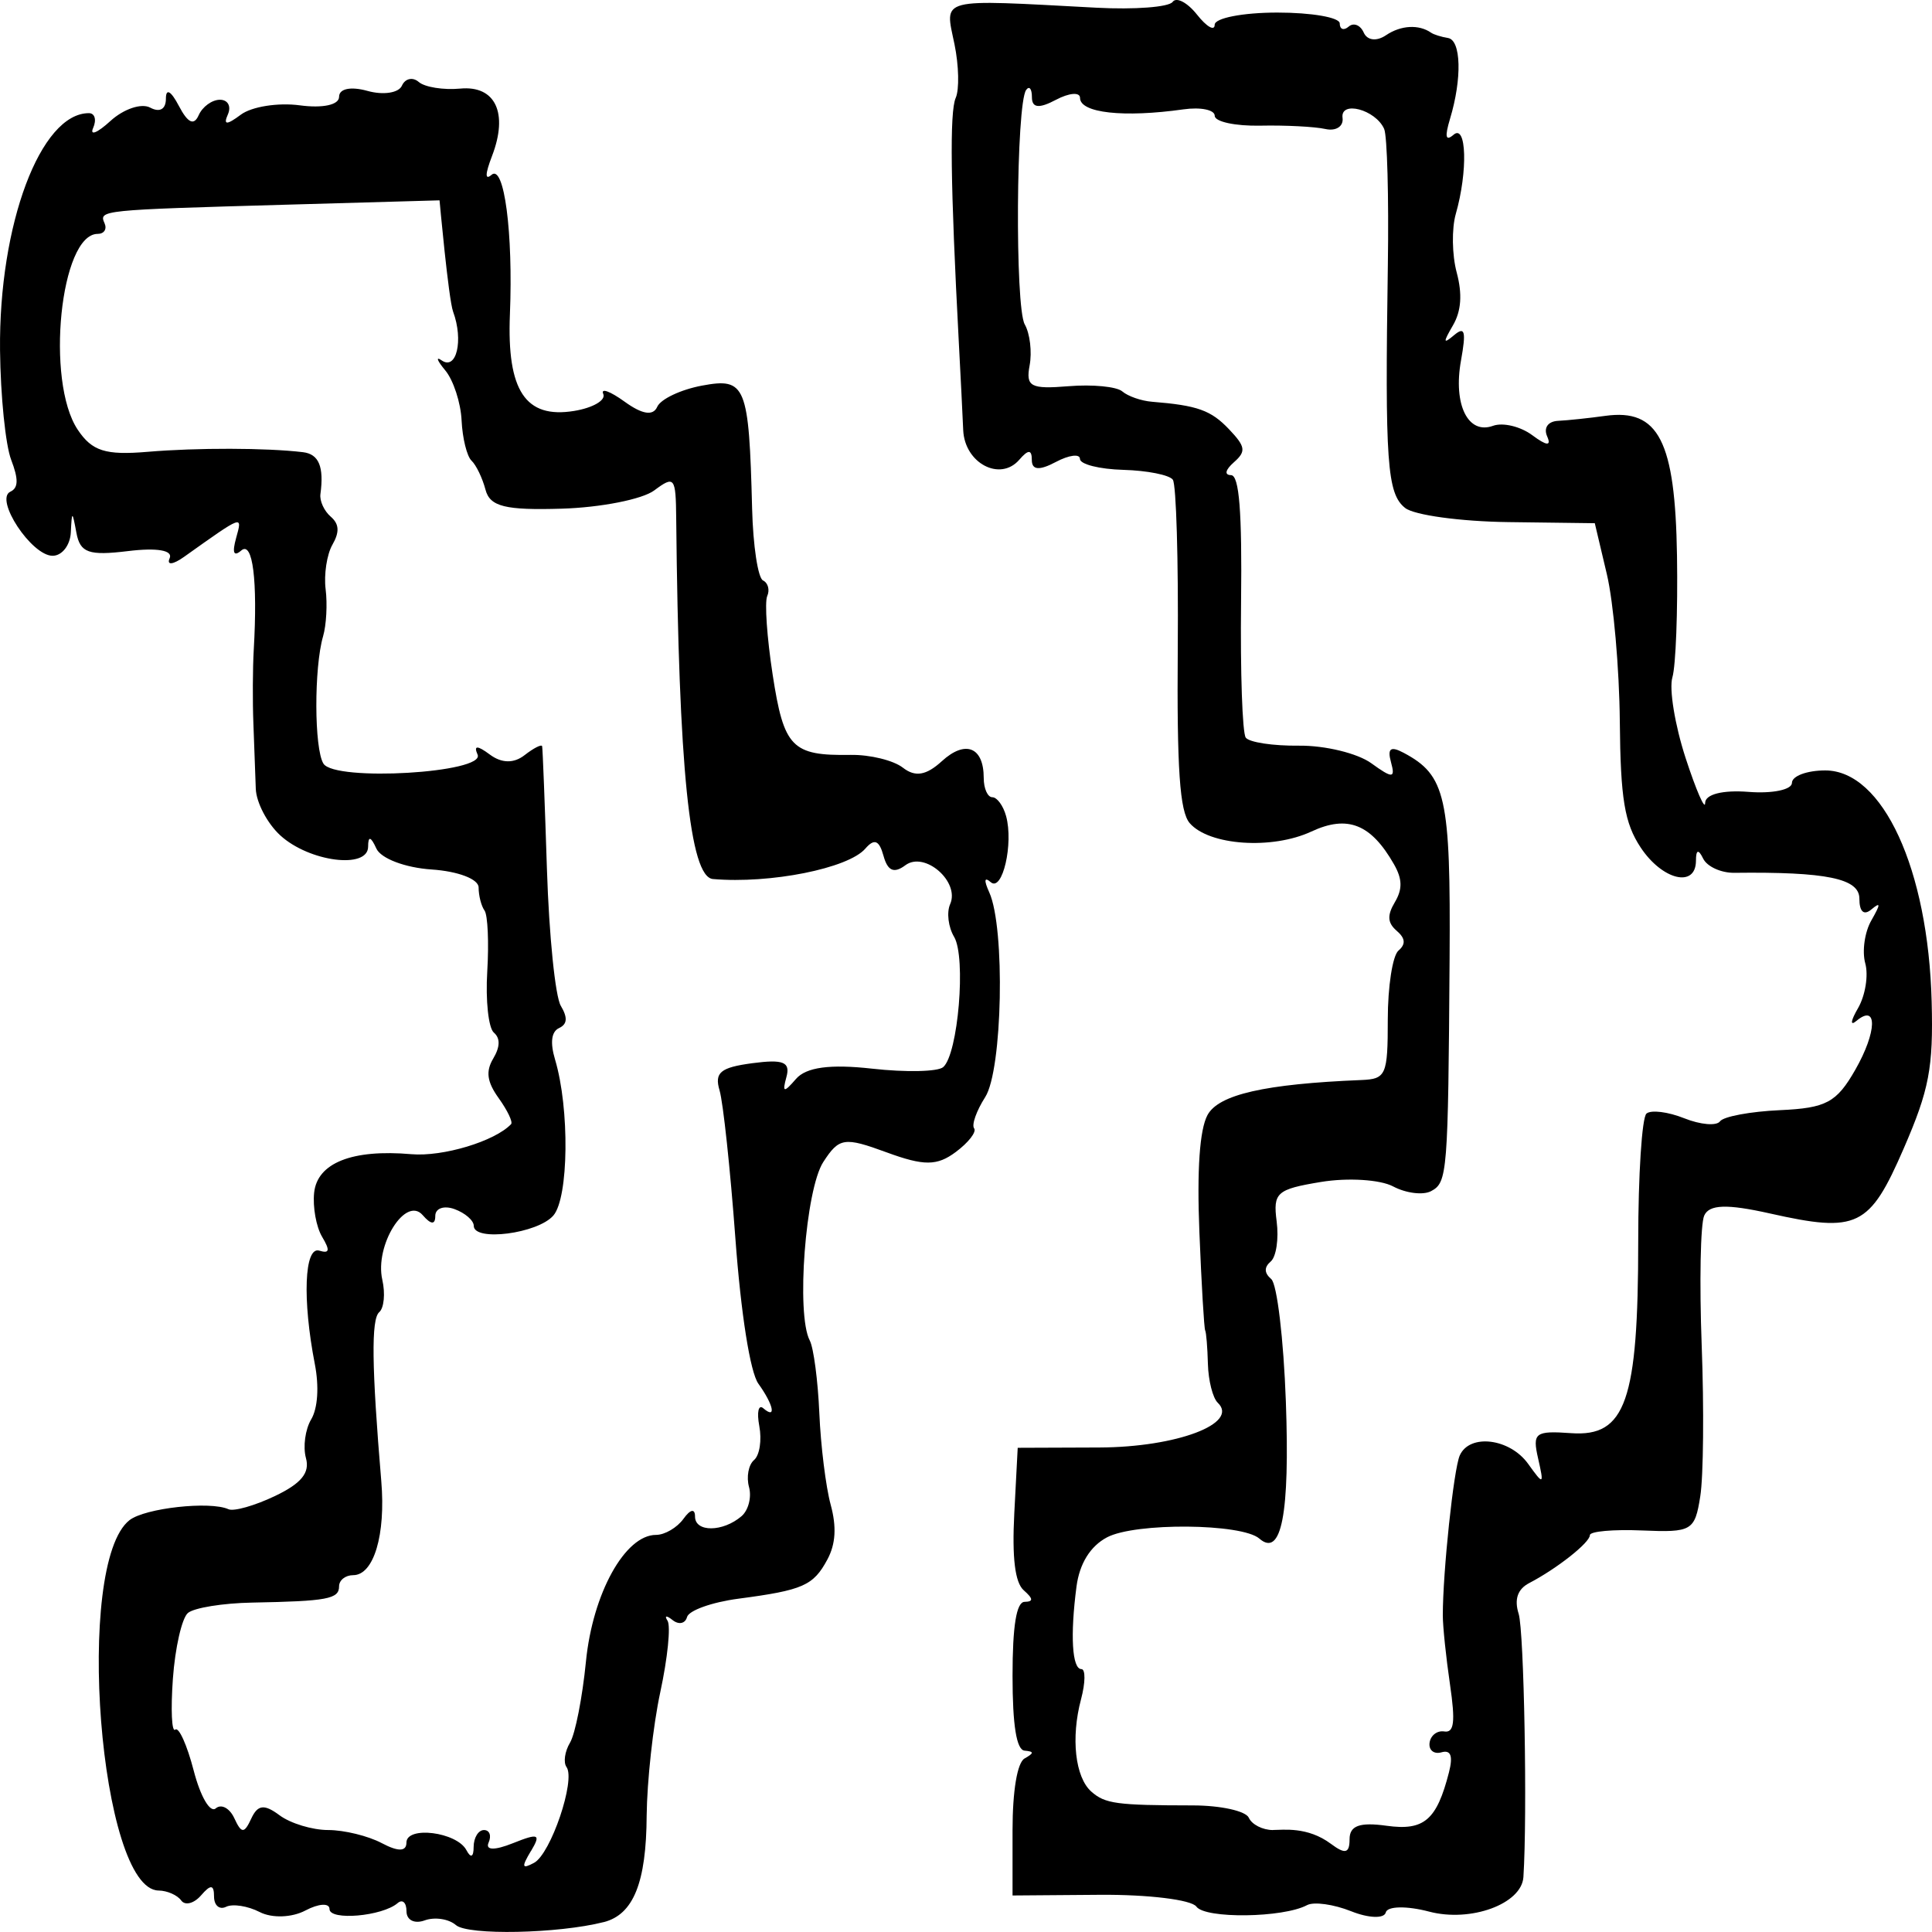 <?xml version="1.0" encoding="UTF-8" standalone="no"?>
<svg
   xmlns:dc="http://purl.org/dc/elements/1.1/"
   xmlns:cc="http://creativecommons.org/ns#"
   xmlns:rdf="http://www.w3.org/1999/02/22-rdf-syntax-ns#"
   xmlns:svg="http://www.w3.org/2000/svg"
   xmlns="http://www.w3.org/2000/svg"
   xmlns:sodipodi="http://sodipodi.sourceforge.net/DTD/sodipodi-0.dtd"
   xmlns:inkscape="http://www.inkscape.org/namespaces/inkscape"
   width="132.292mm"
   height="132.292mm"
   viewBox="0 0 132.292 132.292"
   version="1.1"
   id="svg18135"
   inkscape:version="1.0 (b51213c273, 2020-08-10)">
  <defs
     id="defs18129" />
  <sodipodi:namedview
     id="base"
     pagecolor="#ffffff"
     bordercolor="#666666"
     borderopacity="1.0"
     inkscape:pageopacity="0.0"
     inkscape:pageshadow="2"
     inkscape:zoom="0.35"
     inkscape:cx="282.5671"
     inkscape:cy="202.6961"
     inkscape:document-units="mm"
     inkscape:current-layer="layer1"
     inkscape:document-rotation="0"
     showgrid="false"
     inkscape:snap-global="false"
     fit-margin-top="0"
     fit-margin-left="0"
     fit-margin-right="0"
     fit-margin-bottom="0"
     showborder="false"
     inkscape:window-width="1318"
     inkscape:window-height="704"
     inkscape:window-x="48"
     inkscape:window-y="27"
     inkscape:window-maximized="1" />
  <g
     inkscape:label="Layer 1"
     inkscape:groupmode="layer"
     id="layer1"
     transform="translate(-31.071,-94.537)">
    <path
       style="fill:#000000;stroke-width:0.778"
       d="m 72.407,226.154 c 2.04,-0.52 2.921,-2.707 2.944,-7.308 0.025,-2.319 0.432,-6.12 0.934,-8.447 0.502,-2.327 0.725,-4.525 0.494,-4.885 -0.232,-0.36 -0.075,-0.38 0.348,-0.043 0.422,0.337 0.867,0.243 0.988,-0.208 0.122,-0.451 1.703,-1.016 3.515,-1.256 4.436,-0.586 5.133,-0.894 6.097,-2.688 0.567,-1.055 0.637,-2.233 0.224,-3.749 -0.332,-1.216 -0.682,-4.037 -0.777,-6.269 -0.097,-2.232 -0.391,-4.471 -0.656,-4.976 -0.942,-1.797 -0.293,-10.34 0.928,-12.222 1.085,-1.672 1.436,-1.725 4.334,-0.66 2.555,0.939 3.454,0.935 4.738,-0.024 0.872,-0.65 1.437,-1.379 1.255,-1.62 -0.182,-0.241 0.162,-1.204 0.76,-2.141 1.185,-1.852 1.378,-11.583 0.278,-14.015 -0.378,-0.836 -0.342,-1.082 0.102,-0.699 0.799,0.688 1.569,-2.639 1.049,-4.528 -0.194,-0.709 -0.62,-1.289 -0.943,-1.289 -0.323,0 -0.588,-0.596 -0.588,-1.323 0,-2.117 -1.255,-2.619 -2.867,-1.146 -1.069,0.977 -1.824,1.103 -2.666,0.447 -0.646,-0.504 -2.259,-0.899 -3.585,-0.877 -4.016,0.064 -4.566,-0.501 -5.333,-5.483 -0.392,-2.546 -0.56,-4.972 -0.374,-5.392 0.187,-0.42 0.058,-0.902 -0.289,-1.071 -0.345,-0.169 -0.68,-2.374 -0.745,-4.9 -0.217,-8.472 -0.431,-9.001 -3.433,-8.44 -1.452,0.271 -2.831,0.924 -3.064,1.451 -0.283,0.639 -1.025,0.523 -2.233,-0.351 -0.994,-0.719 -1.653,-0.957 -1.462,-0.528 0.189,0.429 -0.71,0.952 -2,1.162 -3.327,0.541 -4.605,-1.383 -4.393,-6.612 0.227,-5.579 -0.393,-10.301 -1.255,-9.558 -0.458,0.395 -0.448,-0.039 0.03,-1.286 1.13,-2.943 0.234,-4.843 -2.174,-4.617 -1.149,0.108 -2.429,-0.096 -2.843,-0.453 -0.414,-0.357 -0.933,-0.242 -1.153,0.254 -0.219,0.497 -1.278,0.659 -2.351,0.359 -1.152,-0.321 -1.951,-0.157 -1.951,0.402 0,0.554 -1.117,0.796 -2.693,0.584 -1.481,-0.199 -3.295,0.088 -4.032,0.638 -0.972,0.725 -1.217,0.722 -0.892,-0.01 0.25,-0.563 0,-1.01 -0.54,-1.01 -0.544,0 -1.199,0.476 -1.457,1.058 -0.325,0.733 -0.741,0.538 -1.356,-0.635 -0.544,-1.036 -0.888,-1.23 -0.888,-0.5 0,0.728 -0.421,0.967 -1.081,0.614 -0.595,-0.318 -1.817,0.094 -2.716,0.915 -0.899,0.822 -1.433,1.038 -1.186,0.48 0.246,-0.558 0.117,-1.014 -0.292,-1.014 -3.313,0 -6.171,7.626 -6.083,16.232 0.033,3.119 0.375,6.495 0.762,7.503 0.511,1.332 0.496,1.929 -0.055,2.185 -1.105,0.514 1.448,4.388 2.892,4.388 0.647,0 1.205,-0.719 1.248,-1.607 0.073,-1.492 0.1,-1.489 0.383,0.036 0.255,1.37 0.844,1.578 3.541,1.249 1.979,-0.242 3.083,-0.051 2.843,0.491 -0.219,0.493 0.222,0.449 0.994,-0.1 4.081,-2.902 3.994,-2.871 3.556,-1.281 -0.28,1.016 -0.164,1.296 0.354,0.851 0.786,-0.677 1.128,2.04 0.855,6.792 -0.073,1.263 -0.085,3.536 -0.025,5.051 0.059,1.515 0.132,3.527 0.164,4.47 0.033,0.943 0.789,2.382 1.681,3.197 1.98,1.809 5.997,2.327 6.011,0.776 0,-0.755 0.182,-0.718 0.564,0.122 0.31,0.682 1.972,1.313 3.778,1.434 1.821,0.122 3.224,0.658 3.224,1.231 0,0.558 0.182,1.269 0.405,1.579 0.222,0.31 0.306,2.188 0.187,4.173 -0.122,1.985 0.082,3.868 0.451,4.186 0.448,0.386 0.434,0.973 -0.042,1.776 -0.526,0.884 -0.428,1.597 0.376,2.717 0.599,0.835 0.98,1.634 0.846,1.776 -1.11,1.173 -4.672,2.246 -6.831,2.057 -4.046,-0.353 -6.44,0.596 -6.655,2.639 -0.102,0.982 0.142,2.339 0.545,3.016 0.557,0.935 0.511,1.164 -0.192,0.95 -1.022,-0.311 -1.165,3.346 -0.305,7.767 0.3,1.543 0.202,3.027 -0.25,3.787 -0.409,0.687 -0.57,1.88 -0.358,2.651 0.278,1.01 -0.318,1.737 -2.13,2.601 -1.384,0.659 -2.812,1.064 -3.175,0.9 -1.26,-0.572 -5.714,-0.08 -6.776,0.748 -3.802,2.966 -2.046,25.317 1.992,25.361 0.587,0.007 1.283,0.313 1.547,0.681 0.264,0.368 0.878,0.209 1.364,-0.354 0.656,-0.76 0.884,-0.738 0.884,0.084 0,0.609 0.371,0.926 0.824,0.704 0.453,-0.222 1.491,-0.06 2.306,0.36 0.836,0.431 2.201,0.383 3.13,-0.109 0.906,-0.48 1.647,-0.524 1.647,-0.098 0,0.812 3.615,0.497 4.664,-0.406 0.334,-0.288 0.607,-0.037 0.607,0.557 0,0.607 0.546,0.881 1.245,0.626 0.685,-0.25 1.648,-0.104 2.141,0.322 0.824,0.714 7.007,0.588 10.12,-0.206 z M 44.078,224.44 c -0.182,0 0.183,0 0,0 z m 23.351,-3.152 c 0.697,-1.171 0.528,-1.245 -1.237,-0.539 -1.26,0.504 -1.899,0.488 -1.664,-0.042 0.209,-0.473 0.067,-0.859 -0.317,-0.859 -0.384,0 -0.702,0.517 -0.708,1.148 0,0.711 -0.194,0.798 -0.494,0.229 -0.657,-1.246 -4.108,-1.68 -4.108,-0.517 0,0.619 -0.565,0.631 -1.69,0.035 -0.93,-0.493 -2.58,-0.896 -3.667,-0.896 -1.087,0 -2.588,-0.456 -3.335,-1.013 -1.043,-0.778 -1.492,-0.724 -1.933,0.229 -0.482,1.042 -0.67,1.038 -1.16,-0.024 -0.322,-0.696 -0.894,-1 -1.271,-0.675 -0.385,0.331 -1.049,-0.805 -1.511,-2.589 -0.454,-1.749 -1.022,-3.01 -1.263,-2.803 -0.242,0.208 -0.313,-1.359 -0.162,-3.481 0.152,-2.122 0.615,-4.149 1.027,-4.504 0.413,-0.356 2.392,-0.677 4.399,-0.714 5.15,-0.096 5.954,-0.246 5.954,-1.113 0,-0.421 0.434,-0.765 0.965,-0.765 1.41,0 2.235,-2.754 1.926,-6.429 -0.659,-7.843 -0.699,-11.099 -0.142,-11.579 0.329,-0.283 0.424,-1.28 0.212,-2.215 -0.537,-2.358 1.599,-5.779 2.765,-4.43 0.567,0.655 0.862,0.673 0.862,0.053 0,-0.52 0.593,-0.729 1.318,-0.465 0.725,0.264 1.317,0.779 1.317,1.144 0,1.099 4.38,0.533 5.45,-0.704 1.053,-1.218 1.12,-7.329 0.117,-10.68 -0.348,-1.161 -0.253,-1.912 0.272,-2.156 0.568,-0.264 0.603,-0.713 0.12,-1.527 -0.378,-0.634 -0.804,-4.83 -0.948,-9.325 -0.144,-4.494 -0.292,-8.296 -0.329,-8.447 -0.037,-0.151 -0.579,0.124 -1.203,0.611 -0.738,0.576 -1.574,0.56 -2.385,-0.046 -0.85,-0.634 -1.116,-0.632 -0.833,0.007 0.556,1.255 -9.774,1.863 -10.553,0.621 -0.638,-1.019 -0.652,-6.577 -0.025,-8.725 0.222,-0.758 0.301,-2.204 0.174,-3.215 -0.127,-1.01 0.082,-2.385 0.466,-3.055 0.498,-0.871 0.464,-1.418 -0.12,-1.921 -0.449,-0.387 -0.765,-1.078 -0.703,-1.537 0.254,-1.881 -0.105,-2.744 -1.196,-2.875 -2.503,-0.3 -7.257,-0.311 -10.645,-0.024 -2.879,0.243 -3.796,-0.048 -4.777,-1.515 -2.222,-3.325 -1.193,-13.409 1.369,-13.409 0.434,0 0.646,-0.325 0.47,-0.722 -0.401,-0.905 -0.305,-0.914 12.413,-1.276 l 10.523,-0.299 c 0,0 0.613,6.765 0.929,7.624 0.723,1.962 0.231,4.042 -0.785,3.335 -0.422,-0.293 -0.311,0.014 0.246,0.683 0.558,0.669 1.062,2.212 1.12,3.43 0.058,1.217 0.365,2.457 0.681,2.755 0.316,0.298 0.747,1.193 0.956,1.988 0.305,1.156 1.353,1.416 5.229,1.298 2.666,-0.081 5.512,-0.643 6.324,-1.249 1.388,-1.035 1.478,-0.921 1.505,1.916 0.169,17.125 0.927,24.556 2.516,24.693 3.917,0.338 9.263,-0.728 10.432,-2.08 0.617,-0.714 0.951,-0.583 1.246,0.489 0.287,1.043 0.719,1.229 1.499,0.646 1.32,-0.984 3.746,1.129 3.064,2.668 -0.249,0.561 -0.127,1.568 0.273,2.238 0.831,1.397 0.274,8.034 -0.749,8.919 -0.366,0.316 -2.555,0.364 -4.865,0.105 -2.879,-0.322 -4.519,-0.101 -5.214,0.703 -0.836,0.967 -0.951,0.944 -0.655,-0.131 0.283,-1.028 -0.212,-1.228 -2.333,-0.946 -2.188,0.291 -2.608,0.64 -2.245,1.863 0.246,0.828 0.734,5.391 1.084,10.141 0.381,5.161 1.013,9.16 1.572,9.939 1.048,1.462 1.251,2.471 0.337,1.684 -0.329,-0.283 -0.451,0.266 -0.272,1.22 0.179,0.954 0.025,2.001 -0.362,2.327 -0.378,0.326 -0.532,1.157 -0.342,1.848 0.189,0.69 -0.04,1.588 -0.511,1.994 -1.273,1.097 -3.186,1.114 -3.186,0.028 0,-0.567 -0.318,-0.506 -0.791,0.153 -0.435,0.606 -1.281,1.102 -1.88,1.102 -2.122,0 -4.34,4.011 -4.799,8.679 -0.242,2.449 -0.731,4.946 -1.09,5.548 -0.359,0.603 -0.467,1.354 -0.239,1.67 0.637,0.888 -1.078,5.945 -2.224,6.559 -0.835,0.447 -0.874,0.299 -0.214,-0.811 z m 53.142,3.701 c 0.464,-0.248 1.823,-0.059 3.022,0.42 1.198,0.479 2.264,0.515 2.368,0.08 0.105,-0.435 1.438,-0.46 2.965,-0.057 2.85,0.753 6.34,-0.524 6.459,-2.365 0.275,-4.255 0.047,-16.841 -0.325,-18.024 -0.313,-0.995 -0.074,-1.691 0.722,-2.107 1.901,-0.99 4.155,-2.771 4.155,-3.283 0,-0.259 1.612,-0.403 3.583,-0.319 3.398,0.144 3.604,0.024 3.976,-2.341 0.217,-1.371 0.26,-6.02 0.097,-10.33 -0.162,-4.31 -0.085,-8.31 0.172,-8.889 0.34,-0.767 1.559,-0.807 4.496,-0.148 5.997,1.346 6.823,0.945 9.165,-4.448 1.746,-4.024 2.032,-5.523 1.914,-10.047 -0.236,-9.085 -3.345,-15.84 -7.287,-15.84 -1.254,0 -2.28,0.383 -2.28,0.851 0,0.468 -1.334,0.747 -2.965,0.618 -1.776,-0.14 -2.971,0.163 -2.979,0.756 0,0.544 -0.611,-0.845 -1.341,-3.086 -0.729,-2.242 -1.135,-4.721 -0.902,-5.511 0.234,-0.789 0.376,-4.535 0.316,-8.323 -0.122,-7.872 -1.26,-10.091 -4.914,-9.584 -1.121,0.156 -2.575,0.309 -3.231,0.341 -0.693,0.035 -1.004,0.481 -0.744,1.069 0.299,0.675 -0.037,0.647 -1.017,-0.083 -0.805,-0.601 -2.016,-0.891 -2.691,-0.646 -1.715,0.625 -2.737,-1.453 -2.195,-4.464 0.362,-2.012 0.268,-2.365 -0.466,-1.748 -0.76,0.638 -0.774,0.522 -0.082,-0.67 0.569,-0.979 0.65,-2.141 0.254,-3.62 -0.321,-1.198 -0.349,-3.005 -0.059,-4.015 0.829,-2.907 0.736,-6.181 -0.154,-5.414 -0.545,0.47 -0.616,0.15 -0.242,-1.094 0.83,-2.75 0.762,-5.388 -0.142,-5.531 -0.453,-0.072 -0.972,-0.234 -1.153,-0.36 -0.839,-0.584 -2.072,-0.516 -3.089,0.171 -0.648,0.438 -1.286,0.361 -1.528,-0.184 -0.229,-0.515 -0.691,-0.698 -1.028,-0.407 -0.337,0.291 -0.613,0.193 -0.613,-0.217 0,-0.41 -1.926,-0.744 -4.281,-0.743 -2.354,9.64e-4 -4.281,0.376 -4.282,0.834 0,0.457 -0.545,0.146 -1.208,-0.691 -0.664,-0.837 -1.416,-1.23 -1.672,-0.873 -0.256,0.357 -2.604,0.536 -5.217,0.397 -10.965,-0.582 -10.385,-0.732 -9.718,2.508 0.298,1.448 0.335,3.098 0.082,3.668 -0.422,0.951 -0.358,5.947 0.209,16.661 0.122,2.273 0.258,5.015 0.305,6.092 0.1,2.262 2.527,3.541 3.84,2.023 0.616,-0.713 0.858,-0.708 0.858,0.017 0,0.696 0.51,0.738 1.647,0.135 0.906,-0.48 1.648,-0.573 1.649,-0.207 0,0.366 1.337,0.703 2.968,0.748 1.631,0.045 3.157,0.348 3.391,0.674 0.234,0.326 0.386,5.515 0.338,11.531 -0.065,8.274 0.134,11.193 0.818,11.985 1.326,1.534 5.636,1.831 8.335,0.574 2.475,-1.152 4.079,-0.515 5.653,2.245 0.574,1.007 0.59,1.701 0.058,2.596 -0.537,0.902 -0.504,1.412 0.124,1.954 0.6,0.517 0.636,0.919 0.122,1.362 -0.401,0.345 -0.729,2.464 -0.729,4.707 0,3.819 -0.115,4.083 -1.812,4.153 -6.603,0.269 -9.779,0.993 -10.535,2.402 -0.537,1.001 -0.726,3.752 -0.553,8.019 0.144,3.573 0.323,6.599 0.396,6.725 0.072,0.126 0.157,1.16 0.187,2.296 0.03,1.137 0.334,2.332 0.675,2.657 1.489,1.418 -2.817,3.044 -8.111,3.063 l -5.588,0.021 -0.234,4.488 c -0.159,3.046 0.047,4.738 0.646,5.267 0.658,0.581 0.673,0.782 0.058,0.793 -0.558,0.01 -0.824,1.644 -0.824,5.065 0,3.39 0.271,5.075 0.824,5.124 0.659,0.058 0.659,0.165 0,0.536 -0.5,0.282 -0.824,2.214 -0.824,4.922 v 4.459 l 5.988,-0.046 c 3.293,-0.024 6.263,0.338 6.6,0.808 0.605,0.844 5.943,0.774 7.576,-0.1 z m -2.336,-5.141 c -0.703,0 -1.447,-0.379 -1.652,-0.842 -0.204,-0.463 -1.927,-0.843 -3.827,-0.845 -5.228,-0.007 -6.015,-0.112 -6.957,-0.945 -1.109,-0.98 -1.41,-3.682 -0.705,-6.323 0.303,-1.137 0.312,-2.066 0.025,-2.066 -0.637,0 -0.775,-2.308 -0.336,-5.651 0.207,-1.575 0.947,-2.768 2.093,-3.373 1.933,-1.021 9.223,-0.96 10.428,0.087 1.513,1.315 2.094,-1.685 1.815,-9.387 -0.154,-4.269 -0.603,-8.04 -0.999,-8.381 -0.489,-0.422 -0.5,-0.807 -0.035,-1.208 0.376,-0.324 0.557,-1.558 0.404,-2.743 -0.257,-1.973 0,-2.2 3.04,-2.702 1.826,-0.301 4.045,-0.164 4.932,0.306 0.887,0.47 2.059,0.615 2.606,0.322 1.116,-0.597 1.163,-1.19 1.264,-15.948 0.074,-11.054 -0.253,-12.524 -3.143,-14.063 -0.9,-0.479 -1.131,-0.306 -0.868,0.648 0.306,1.11 0.107,1.12 -1.352,0.064 -0.941,-0.68 -3.165,-1.221 -4.943,-1.202 -1.778,0.021 -3.421,-0.229 -3.653,-0.552 -0.232,-0.322 -0.375,-4.495 -0.32,-9.273 0.072,-6.194 -0.125,-8.69 -0.686,-8.7 -0.475,-0.007 -0.396,-0.358 0.197,-0.882 0.845,-0.745 0.798,-1.065 -0.329,-2.253 -1.244,-1.31 -2.159,-1.638 -5.284,-1.89 -0.734,-0.059 -1.648,-0.378 -2.031,-0.708 -0.383,-0.33 -2.038,-0.49 -3.678,-0.356 -2.599,0.213 -2.94,0.031 -2.668,-1.423 0.172,-0.917 0.025,-2.182 -0.334,-2.811 -0.676,-1.194 -0.592,-15.092 0.097,-16.052 0.217,-0.303 0.395,-0.079 0.395,0.498 0,0.739 0.486,0.791 1.647,0.176 0.906,-0.48 1.647,-0.539 1.647,-0.131 0,1.035 2.979,1.365 7.082,0.786 1.178,-0.166 2.141,0.031 2.141,0.439 0,0.408 1.408,0.712 3.13,0.677 1.721,-0.036 3.722,0.068 4.447,0.229 0.726,0.162 1.254,-0.179 1.176,-0.76 -0.164,-1.214 2.261,-0.572 2.849,0.755 0.209,0.471 0.322,4.658 0.253,9.303 -0.204,13.555 -0.055,15.673 1.186,16.653 0.619,0.489 3.794,0.924 7.055,0.966 l 5.929,0.076 0.827,3.497 c 0.454,1.923 0.853,6.455 0.886,10.07 0.047,5.307 0.323,6.971 1.429,8.639 1.478,2.23 3.769,2.786 3.785,0.918 0,-0.777 0.167,-0.828 0.494,-0.157 0.266,0.545 1.225,0.983 2.131,0.972 6.312,-0.076 8.565,0.388 8.565,1.765 0,0.901 0.305,1.176 0.823,0.742 0.644,-0.539 0.641,-0.376 0,0.748 -0.459,0.791 -0.648,2.115 -0.42,2.943 0.229,0.828 0,2.2 -0.483,3.048 -0.52,0.893 -0.57,1.269 -0.12,0.892 1.456,-1.217 1.408,0.749 -0.082,3.353 -1.281,2.239 -1.989,2.618 -5.157,2.761 -2.02,0.091 -3.866,0.435 -4.103,0.764 -0.237,0.329 -1.339,0.235 -2.45,-0.209 -1.111,-0.444 -2.275,-0.589 -2.586,-0.321 -0.311,0.268 -0.565,4.203 -0.565,8.744 0,10.937 -0.861,13.404 -4.588,13.139 -2.475,-0.176 -2.668,-0.028 -2.266,1.737 0.414,1.818 0.374,1.839 -0.683,0.365 -1.257,-1.752 -4.012,-2.09 -4.684,-0.574 -0.415,0.937 -1.16,7.969 -1.16,10.949 0,0.758 0.222,2.888 0.493,4.734 0.376,2.563 0.283,3.323 -0.392,3.214 -0.487,-0.078 -0.94,0.271 -1.007,0.777 -0.067,0.505 0.299,0.798 0.813,0.652 0.643,-0.183 0.803,0.247 0.513,1.378 -0.837,3.267 -1.704,4.008 -4.269,3.651 -1.843,-0.257 -2.535,-0.007 -2.535,0.919 0,0.973 -0.3,1.049 -1.274,0.321 -1.608,-1.2 -3.271,-0.951 -3.974,-0.951 z"
       id="path3371"
       sodipodi:nodetypes="ccscccsscccsscccsccsssssscccssscssccsccsssscsccssscscsssccsccscccscccssccscscscscsccssccsssssssssssccsscscsccssssscccccsssssscssssssscccsscccccscsccssscscccsssscsscsccssccscsccccccscscscscccsccscssccccsscsssccccscscssscscscscsccsccscsscccssscscccsscssscsccsccccccsscscccccsccssscsscsscccccssscssccsscscccssssssscsscscccscsssscccccscsssssssscssssssss" />
  </g>
</svg>
